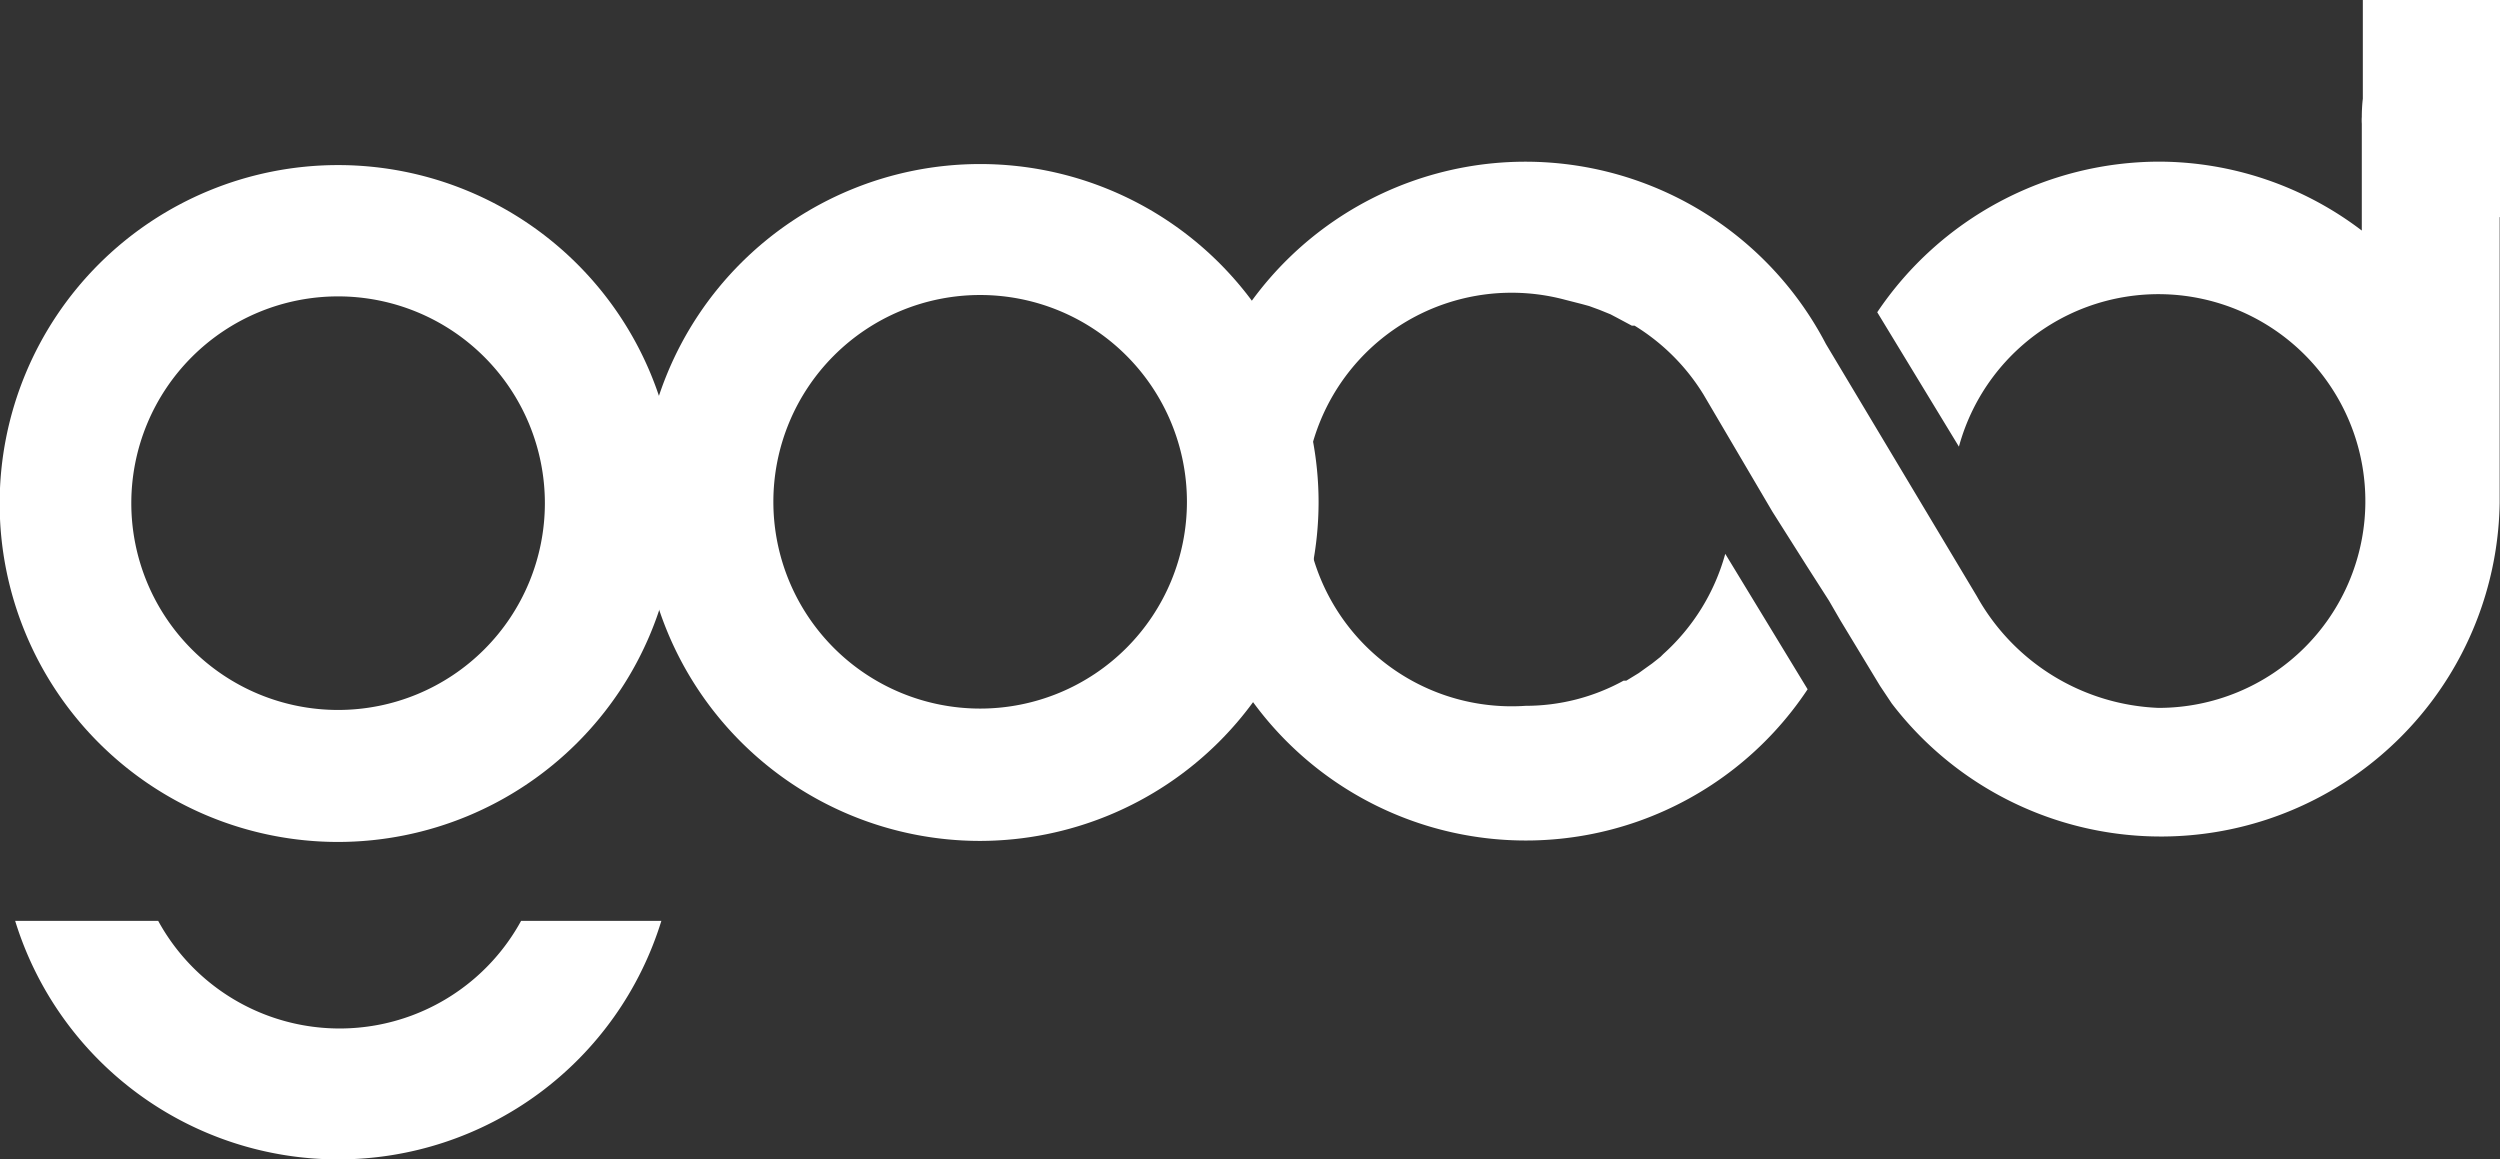 <svg id="图层_1" data-name="图层 1" xmlns="http://www.w3.org/2000/svg" viewBox="0 0 72.54 33.64"><rect x="0" y="0" width="72.54" height="33.64" fill="#333333" stroke="none"/><defs><style>.cls-1{fill:#fff;}</style></defs><title>透明字_透明底</title><path class="cls-1" d="M39,185.42a6,6,0,0,1-10.53,0H24.32a9.81,9.81,0,0,0,18.75,0Z" transform="translate(-23.88 -158.7)"/><path class="cls-1" d="M96.41,166.93v-6.67c-2.26.45-4-.56-4,1.83a1.36,1.36,0,0,0,0,.2h0v3.1a9.74,9.74,0,0,0-5.89-2,9.88,9.88,0,0,0-8.17,4.37l2.37,3.9a6,6,0,0,1,10.77-1.77,6,6,0,0,1-.73,7.59,6,6,0,0,1-4.25,1.76A6.32,6.32,0,0,1,81.24,176l-4.38-7.32a9.83,9.83,0,0,0-16.66-1.25v11.59a9.81,9.81,0,0,0,16.13-.32l-2.39-3.93v0a6.08,6.08,0,0,1-1.8,2.91l-.08.08-.24.19-.21.15-.18.13-.36.22-.08,0a5.89,5.89,0,0,1-2.84.73A6,6,0,1,1,69.3,167.4l.47.12.22.06.3.11.32.13.19.1.43.23.08,0a6.07,6.07,0,0,1,2,2h0l2,3.4,1,1.58.64,1,.33.57,1.15,1.9.34.51a9.83,9.83,0,0,0,17.64-5.81h0v-6.49Z" transform="translate(-23.88 -158.7)"/><path class="cls-1" d="M52.32,183.1a9.82,9.82,0,1,1,9.82-9.82A9.84,9.84,0,0,1,52.32,183.1Zm0-15.84a6,6,0,1,0,6,6A6,6,0,0,0,52.32,167.26Z" transform="translate(-23.88 -158.7)"/><path class="cls-1" d="M33.69,183.13a9.82,9.82,0,1,1,9.82-9.82A9.83,9.83,0,0,1,33.69,183.13Zm0-15.83a6,6,0,1,0,6,6A6,6,0,0,0,33.69,167.3Z" transform="translate(-23.88 -158.7)"/><rect class="cls-1" x="68.56" width="3.98" height="6.3"/></svg>